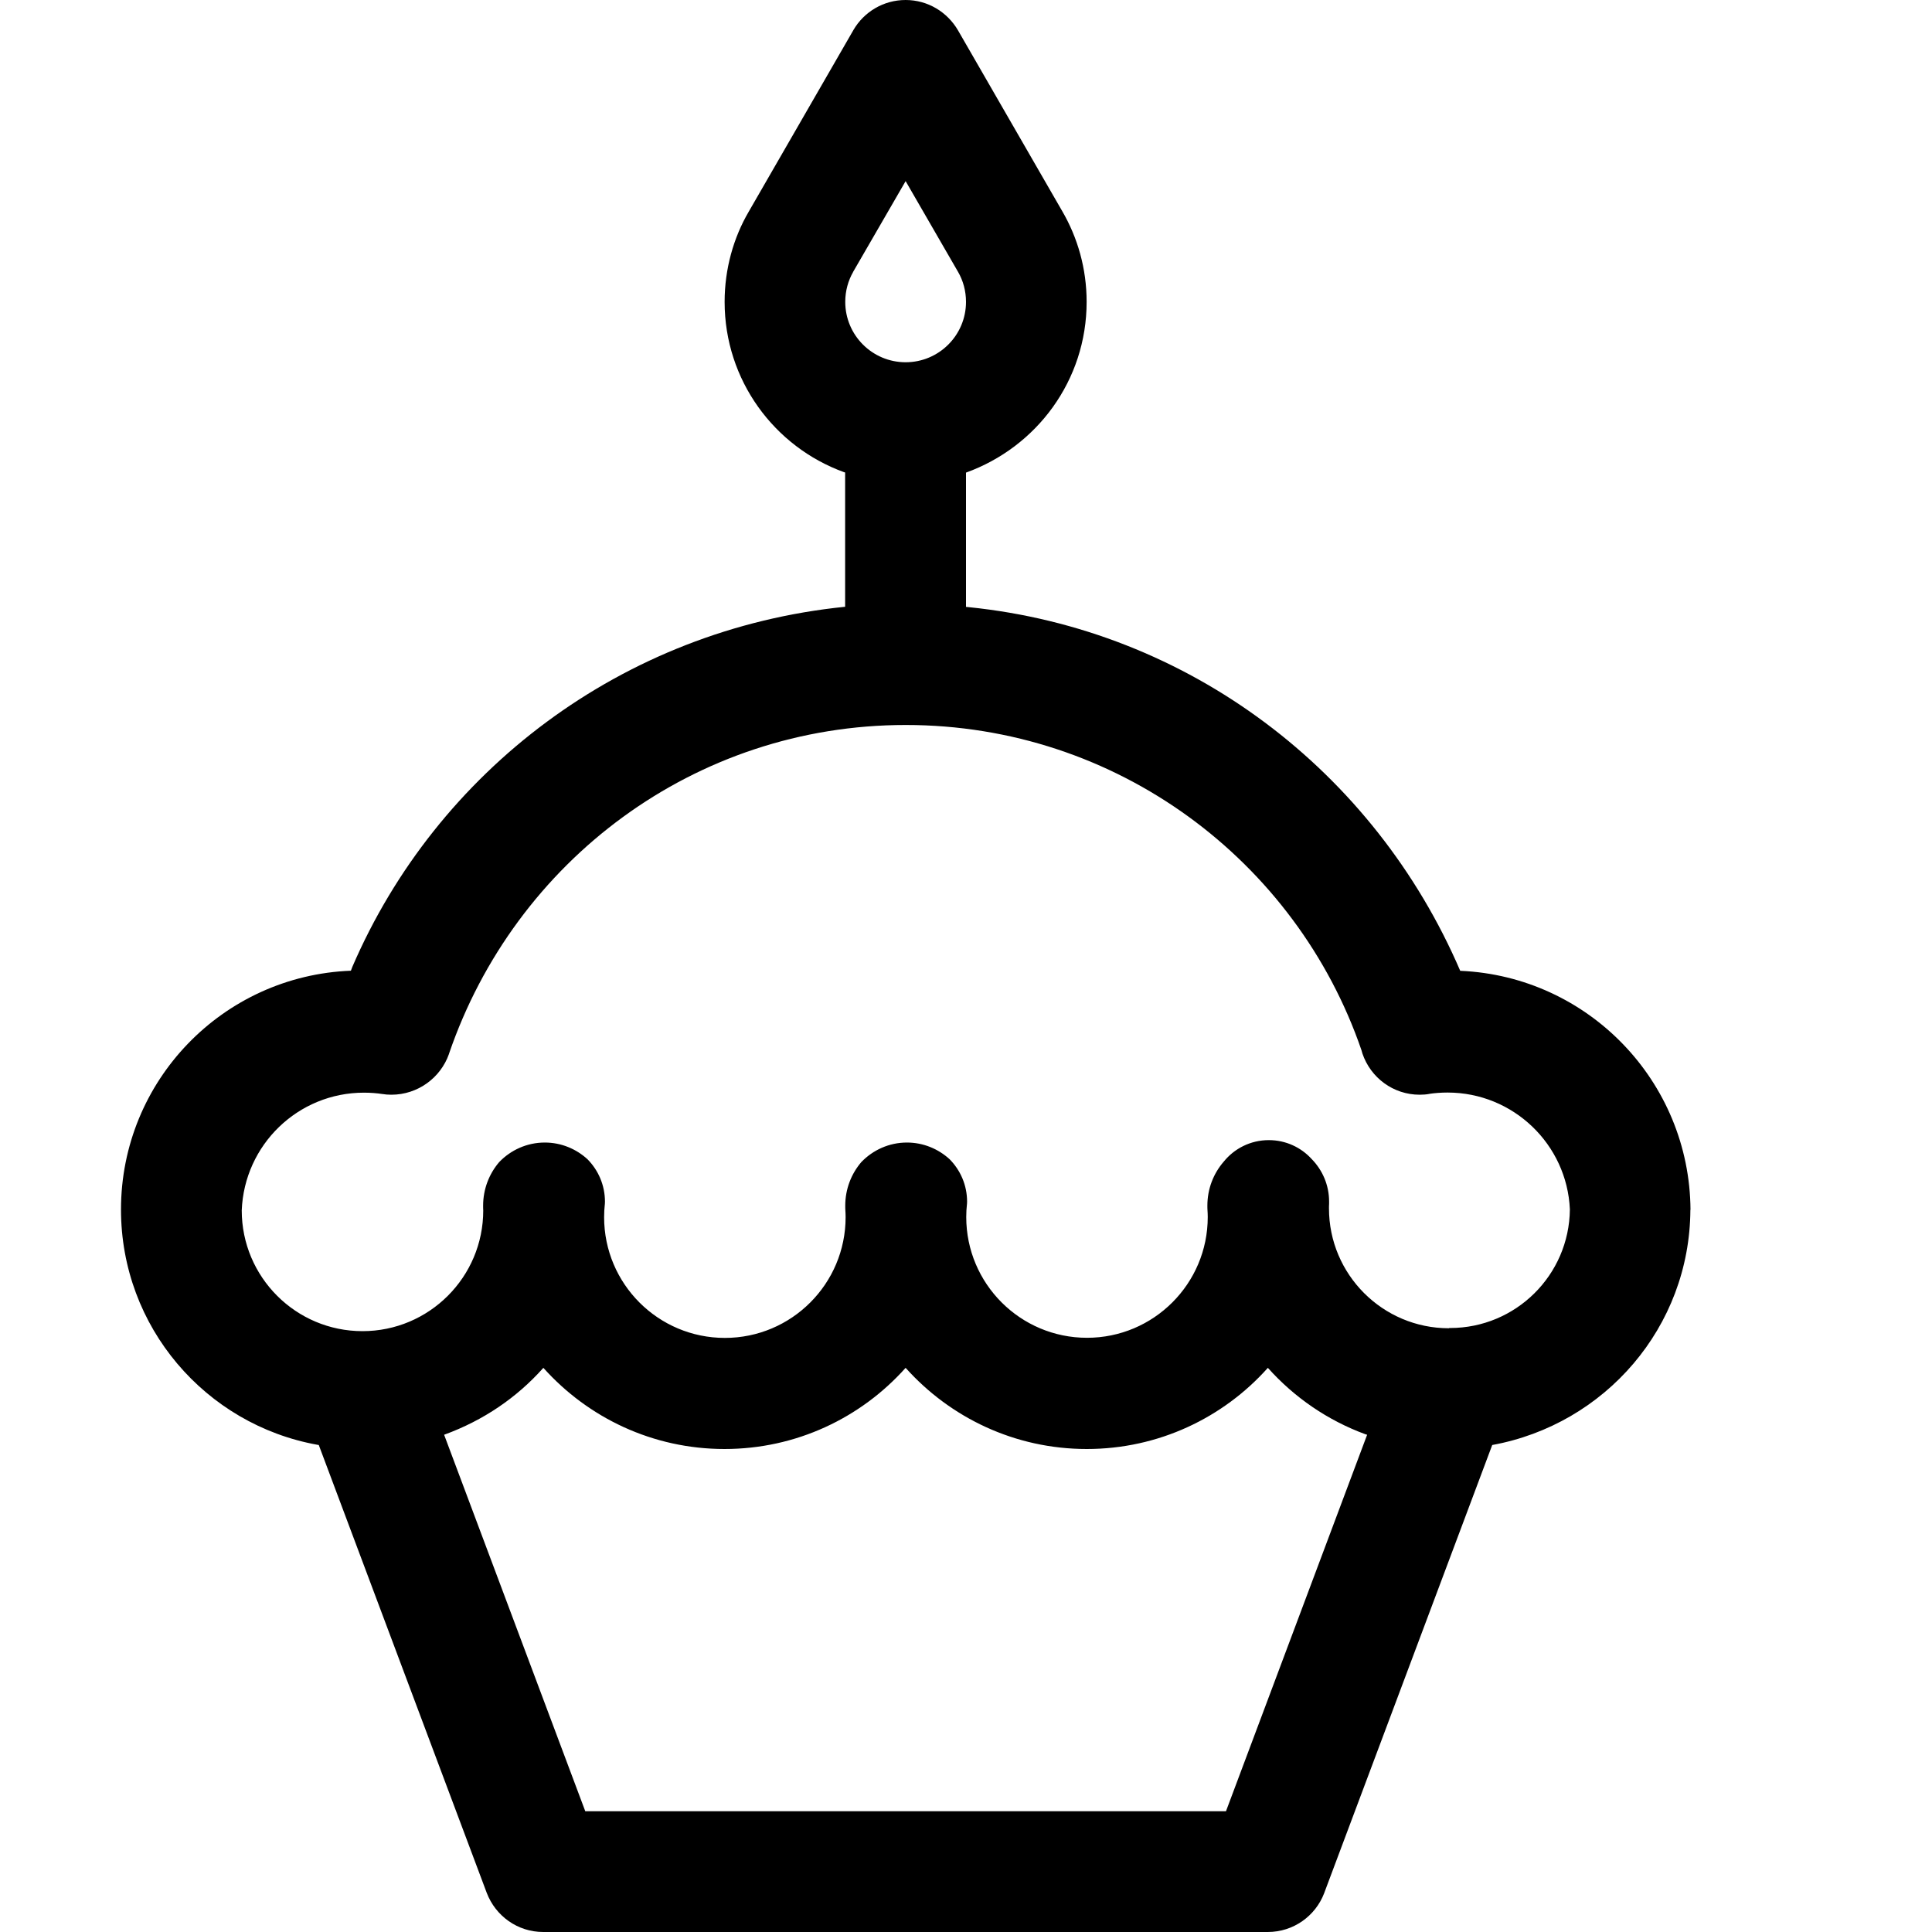 <svg version="1.1" xmlns="http://www.w3.org/2000/svg" width="16" height="16" viewBox="0 0 16 16">
<title>birthday-cake</title>
<path d="M14 10.019c-0.007-1.065-0.848-1.932-1.903-1.979l-0.004-0c-0.71-1.652-2.245-2.827-4.072-3.012l-0.021-0.002v-1.112c0.587-0.212 0.999-0.765 0.999-1.414 0-0.275-0.074-0.532-0.203-0.753l0.004 0.007-0.867-1.504c-0.088-0.15-0.249-0.25-0.433-0.25s-0.345 0.099-0.432 0.248l-0.001 0.002-0.867 1.504c-0.125 0.214-0.199 0.472-0.199 0.746 0 0.649 0.412 1.201 0.988 1.41l0.010 0.003v1.112c-1.848 0.187-3.383 1.362-4.081 2.982l-0.012 0.032c-1.060 0.041-1.904 0.911-1.904 1.978 0 0.973 0.701 1.781 1.626 1.948l0.012 0.002 1.391 3.709c0.073 0.191 0.255 0.324 0.468 0.324h6c0.213 0 0.395-0.133 0.467-0.321l0.001-0.003 1.391-3.709c0.935-0.171 1.636-0.977 1.641-1.947v-0.001zM7.065 2.252l0.435-0.752 0.435 0.753c0.041 0.071 0.065 0.156 0.065 0.247 0 0.276-0.224 0.5-0.5 0.5s-0.5-0.224-0.5-0.5c0-0.091 0.024-0.176 0.066-0.249l-0.001 0.002zM10.153 15h-5.306l-1.169-3.118c0.327-0.119 0.603-0.309 0.82-0.552l0.002-0.002c0.37 0.413 0.905 0.672 1.5 0.672s1.13-0.259 1.498-0.67l0.002-0.002c0.37 0.413 0.905 0.672 1.5 0.672s1.13-0.259 1.498-0.67l0.002-0.002c0.219 0.245 0.495 0.435 0.808 0.55l0.014 0.004zM12 11c-0 0-0 0-0.001 0-0.548 0-0.993-0.445-0.993-0.993 0-0.013 0-0.025 0.001-0.038l-0 0.002c0-0.006 0-0.013 0-0.020 0-0.137-0.055-0.261-0.144-0.352l0 0c-0.088-0.097-0.215-0.157-0.355-0.157-0.152 0-0.287 0.070-0.375 0.18l-0.001 0.001c-0.083 0.097-0.133 0.223-0.133 0.361 0 0.014 0 0.027 0.001 0.041l-0-0.002c0.001 0.017 0.002 0.036 0.002 0.056 0 0.552-0.448 1-1 1s-1-0.448-1-1c0-0.037 0.002-0.073 0.006-0.108l-0 0.004c0-0.007 0.001-0.015 0.001-0.023 0-0.137-0.055-0.261-0.145-0.352l0 0c-0.093-0.085-0.217-0.138-0.353-0.138-0.148 0-0.282 0.062-0.378 0.162l-0 0c-0.083 0.097-0.133 0.223-0.133 0.361 0 0.014 0 0.027 0.001 0.041l-0-0.002c0.001 0.017 0.002 0.036 0.002 0.056 0 0.552-0.448 1-1 1s-1-0.448-1-1c0-0.037 0.002-0.073 0.006-0.108l-0 0.004c0-0.007 0.001-0.016 0.001-0.024 0-0.137-0.055-0.261-0.145-0.352l0 0c-0.093-0.085-0.217-0.138-0.353-0.138-0.148 0-0.282 0.062-0.378 0.162l-0 0c-0.083 0.097-0.133 0.223-0.133 0.361 0 0.014 0 0.027 0.001 0.041l-0-0.002c0 0.552-0.448 1-1 1s-1-0.448-1-1v0c0.021-0.543 0.466-0.975 1.012-0.975 0.054 0 0.107 0.004 0.158 0.012l-0.006-0.001c0.022 0.004 0.048 0.006 0.075 0.006 0.22 0 0.408-0.141 0.477-0.337l0.001-0.004c0.546-1.595 2.033-2.721 3.782-2.721s3.236 1.126 3.774 2.693l0.008 0.028c0.068 0.2 0.255 0.341 0.474 0.341 0.028 0 0.055-0.002 0.082-0.007l-0.003 0c0.046-0.007 0.098-0.011 0.152-0.011 0.544 0 0.989 0.429 1.013 0.967l0 0.002c-0.006 0.543-0.448 0.981-0.992 0.981-0.003 0-0.006-0-0.008-0h0z"></path>
</svg>
